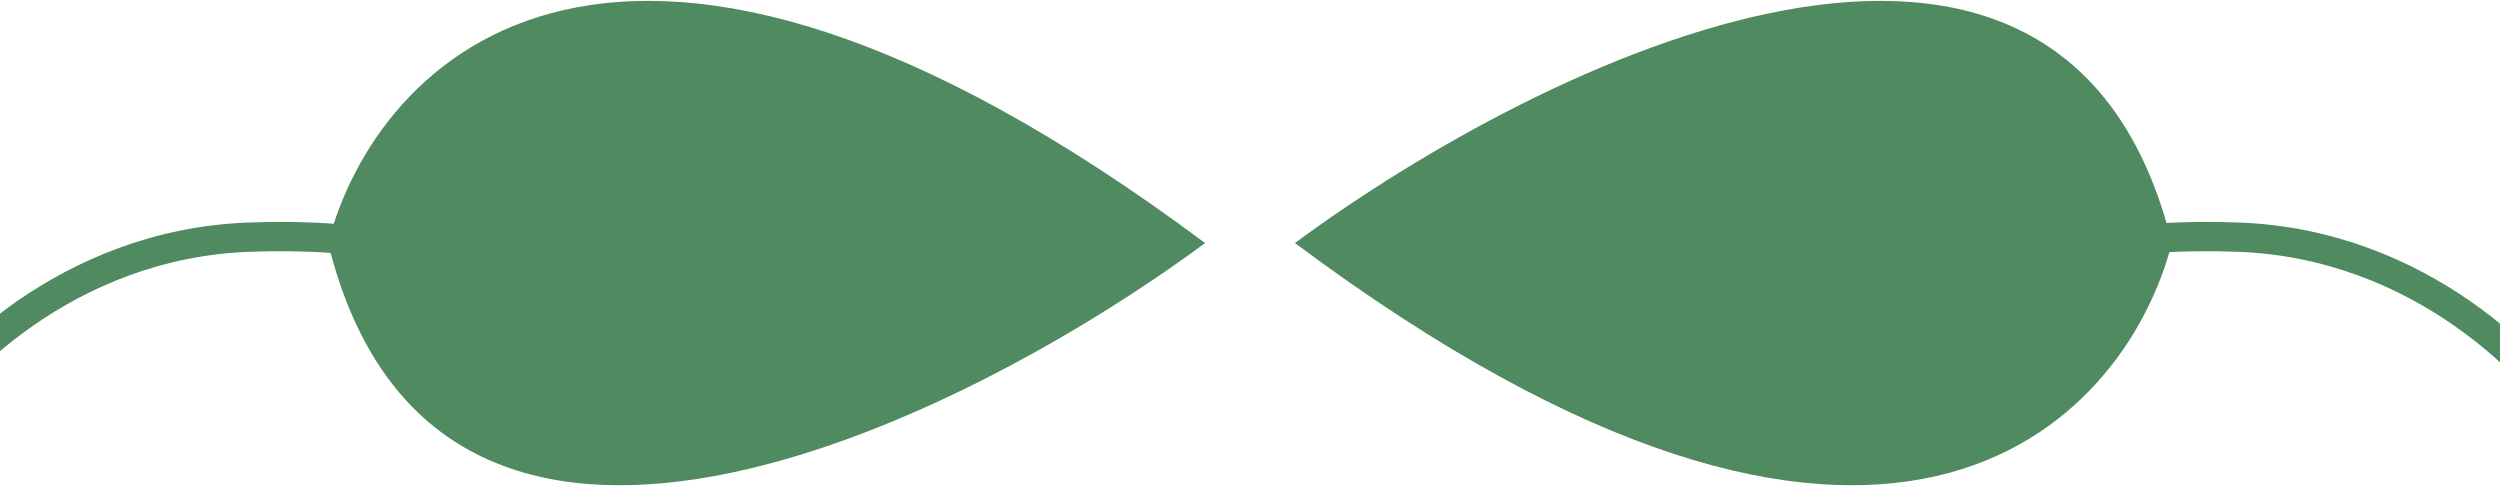 <svg width="1440" height="280" viewBox="0 0 1440 280" fill="none" xmlns="http://www.w3.org/2000/svg">
<path d="M1251 140.001C1223.8 245.27 1084.7 392.647 745.875 140.001C888.346 34.73 1188.83 -112.648 1251 140.001Z" fill="#4F8A60"/>
<path d="M189 139.999C216.199 34.73 355.303 -112.647 694.125 139.999C551.654 245.27 251.169 392.648 189 139.999Z" fill="#4F8A60"/>
<path d="M-51.75 248C-30.375 212.563 38.475 140.675 142.875 136.625C273.375 131.563 290.25 181.625 387.562 111.875" stroke="#4F8A60" stroke-width="16.875"/>
<path d="M1484.44 248C1463.06 212.563 1394.21 140.675 1289.81 136.625C1159.31 131.563 1142.44 181.625 1045.13 111.875" stroke="#4F8A60" stroke-width="16.875"/>
</svg>
